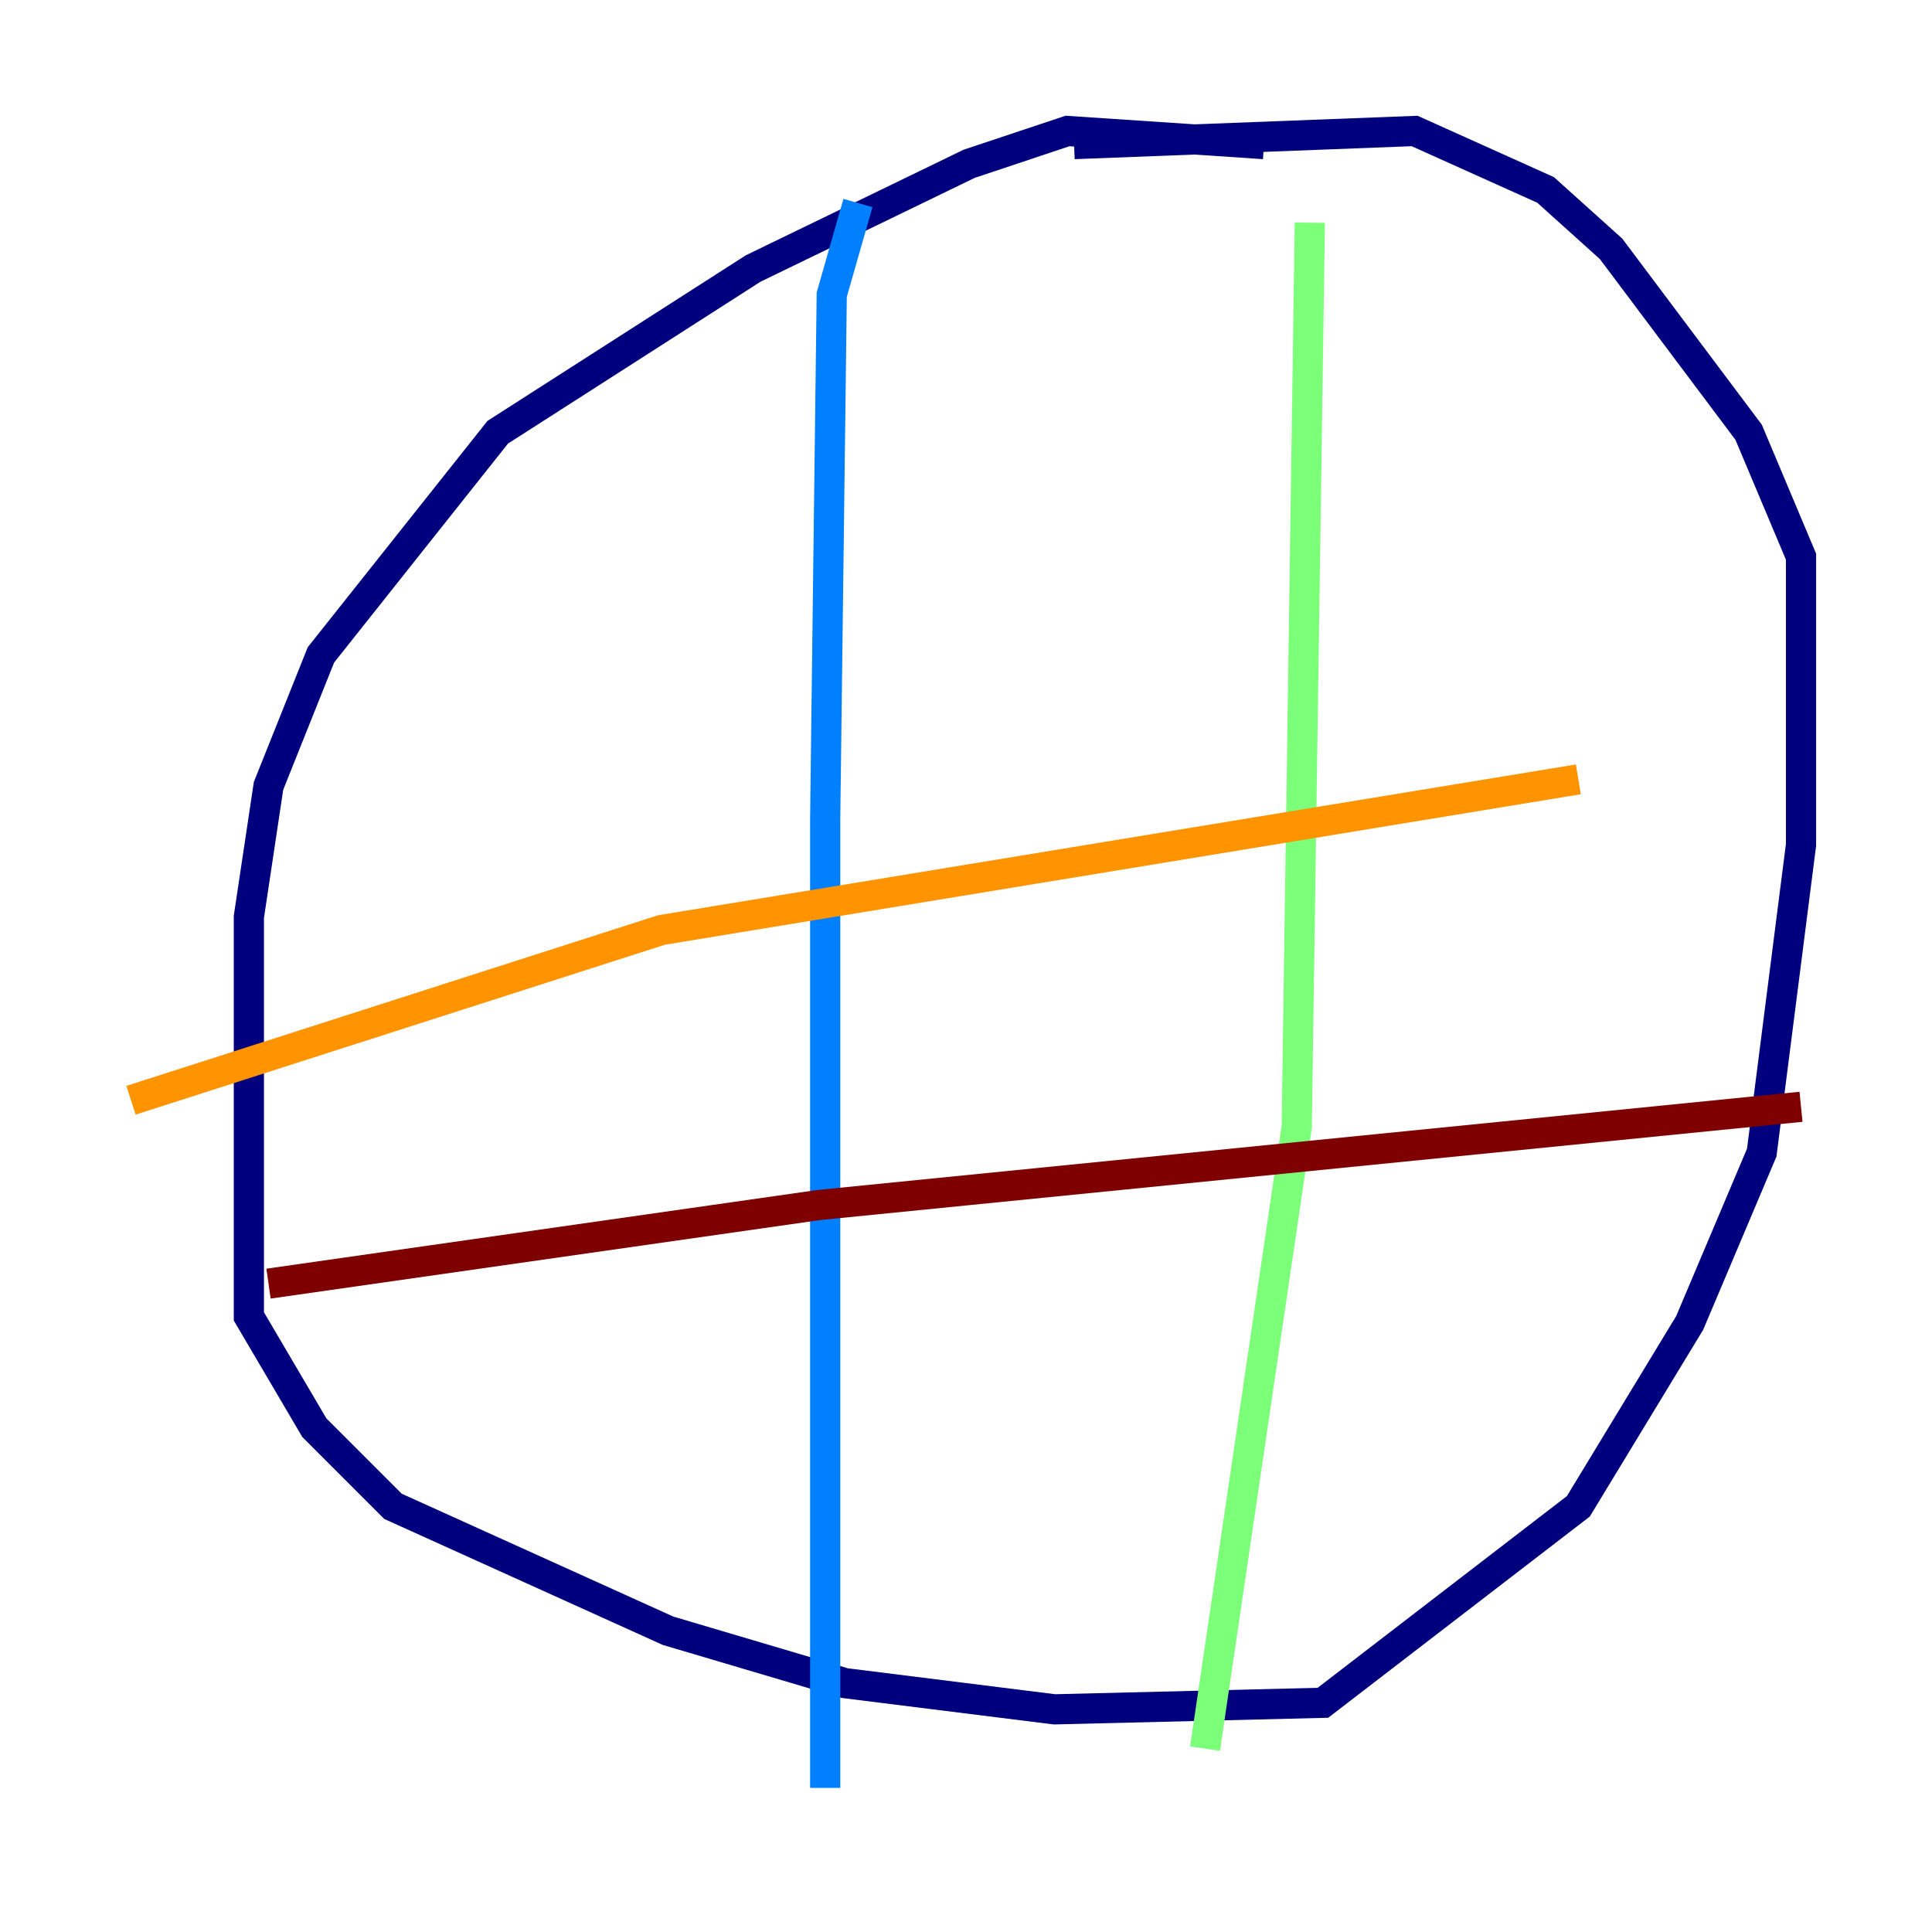<?xml version="1.0" encoding="utf-8" ?>
<svg baseProfile="tiny" height="128" version="1.2" viewBox="0,0,128,128" width="128" xmlns="http://www.w3.org/2000/svg" xmlns:ev="http://www.w3.org/2001/xml-events" xmlns:xlink="http://www.w3.org/1999/xlink"><defs /><polyline fill="none" points="83.742,9.546 70.725,8.678 64.217,10.848 49.898,17.79 32.976,28.637 21.261,43.39 17.79,52.068 16.488,60.746 16.488,87.214 20.827,94.59 26.034,99.797 44.258,108.041 55.973,111.512 69.858,113.248 87.647,112.814 104.57,99.797 111.946,87.647 116.719,76.366 119.322,55.973 119.322,36.881 115.851,28.637 106.739,16.488 102.4,12.583 93.722,8.678 71.159,9.546" stroke="#00007f" stroke-width="2" /><polyline fill="none" points="56.841,13.451 55.105,19.525 54.671,54.237 54.671,118.454" stroke="#0080ff" stroke-width="2" /><polyline fill="none" points="86.78,14.752 85.912,74.63 79.837,115.851" stroke="#7cff79" stroke-width="2" /><polyline fill="none" points="8.678,72.895 43.824,61.614 104.57,51.634" stroke="#ff9400" stroke-width="2" /><polyline fill="none" points="17.79,85.044 54.237,79.837 119.322,73.329" stroke="#7f0000" stroke-width="2" /></svg>